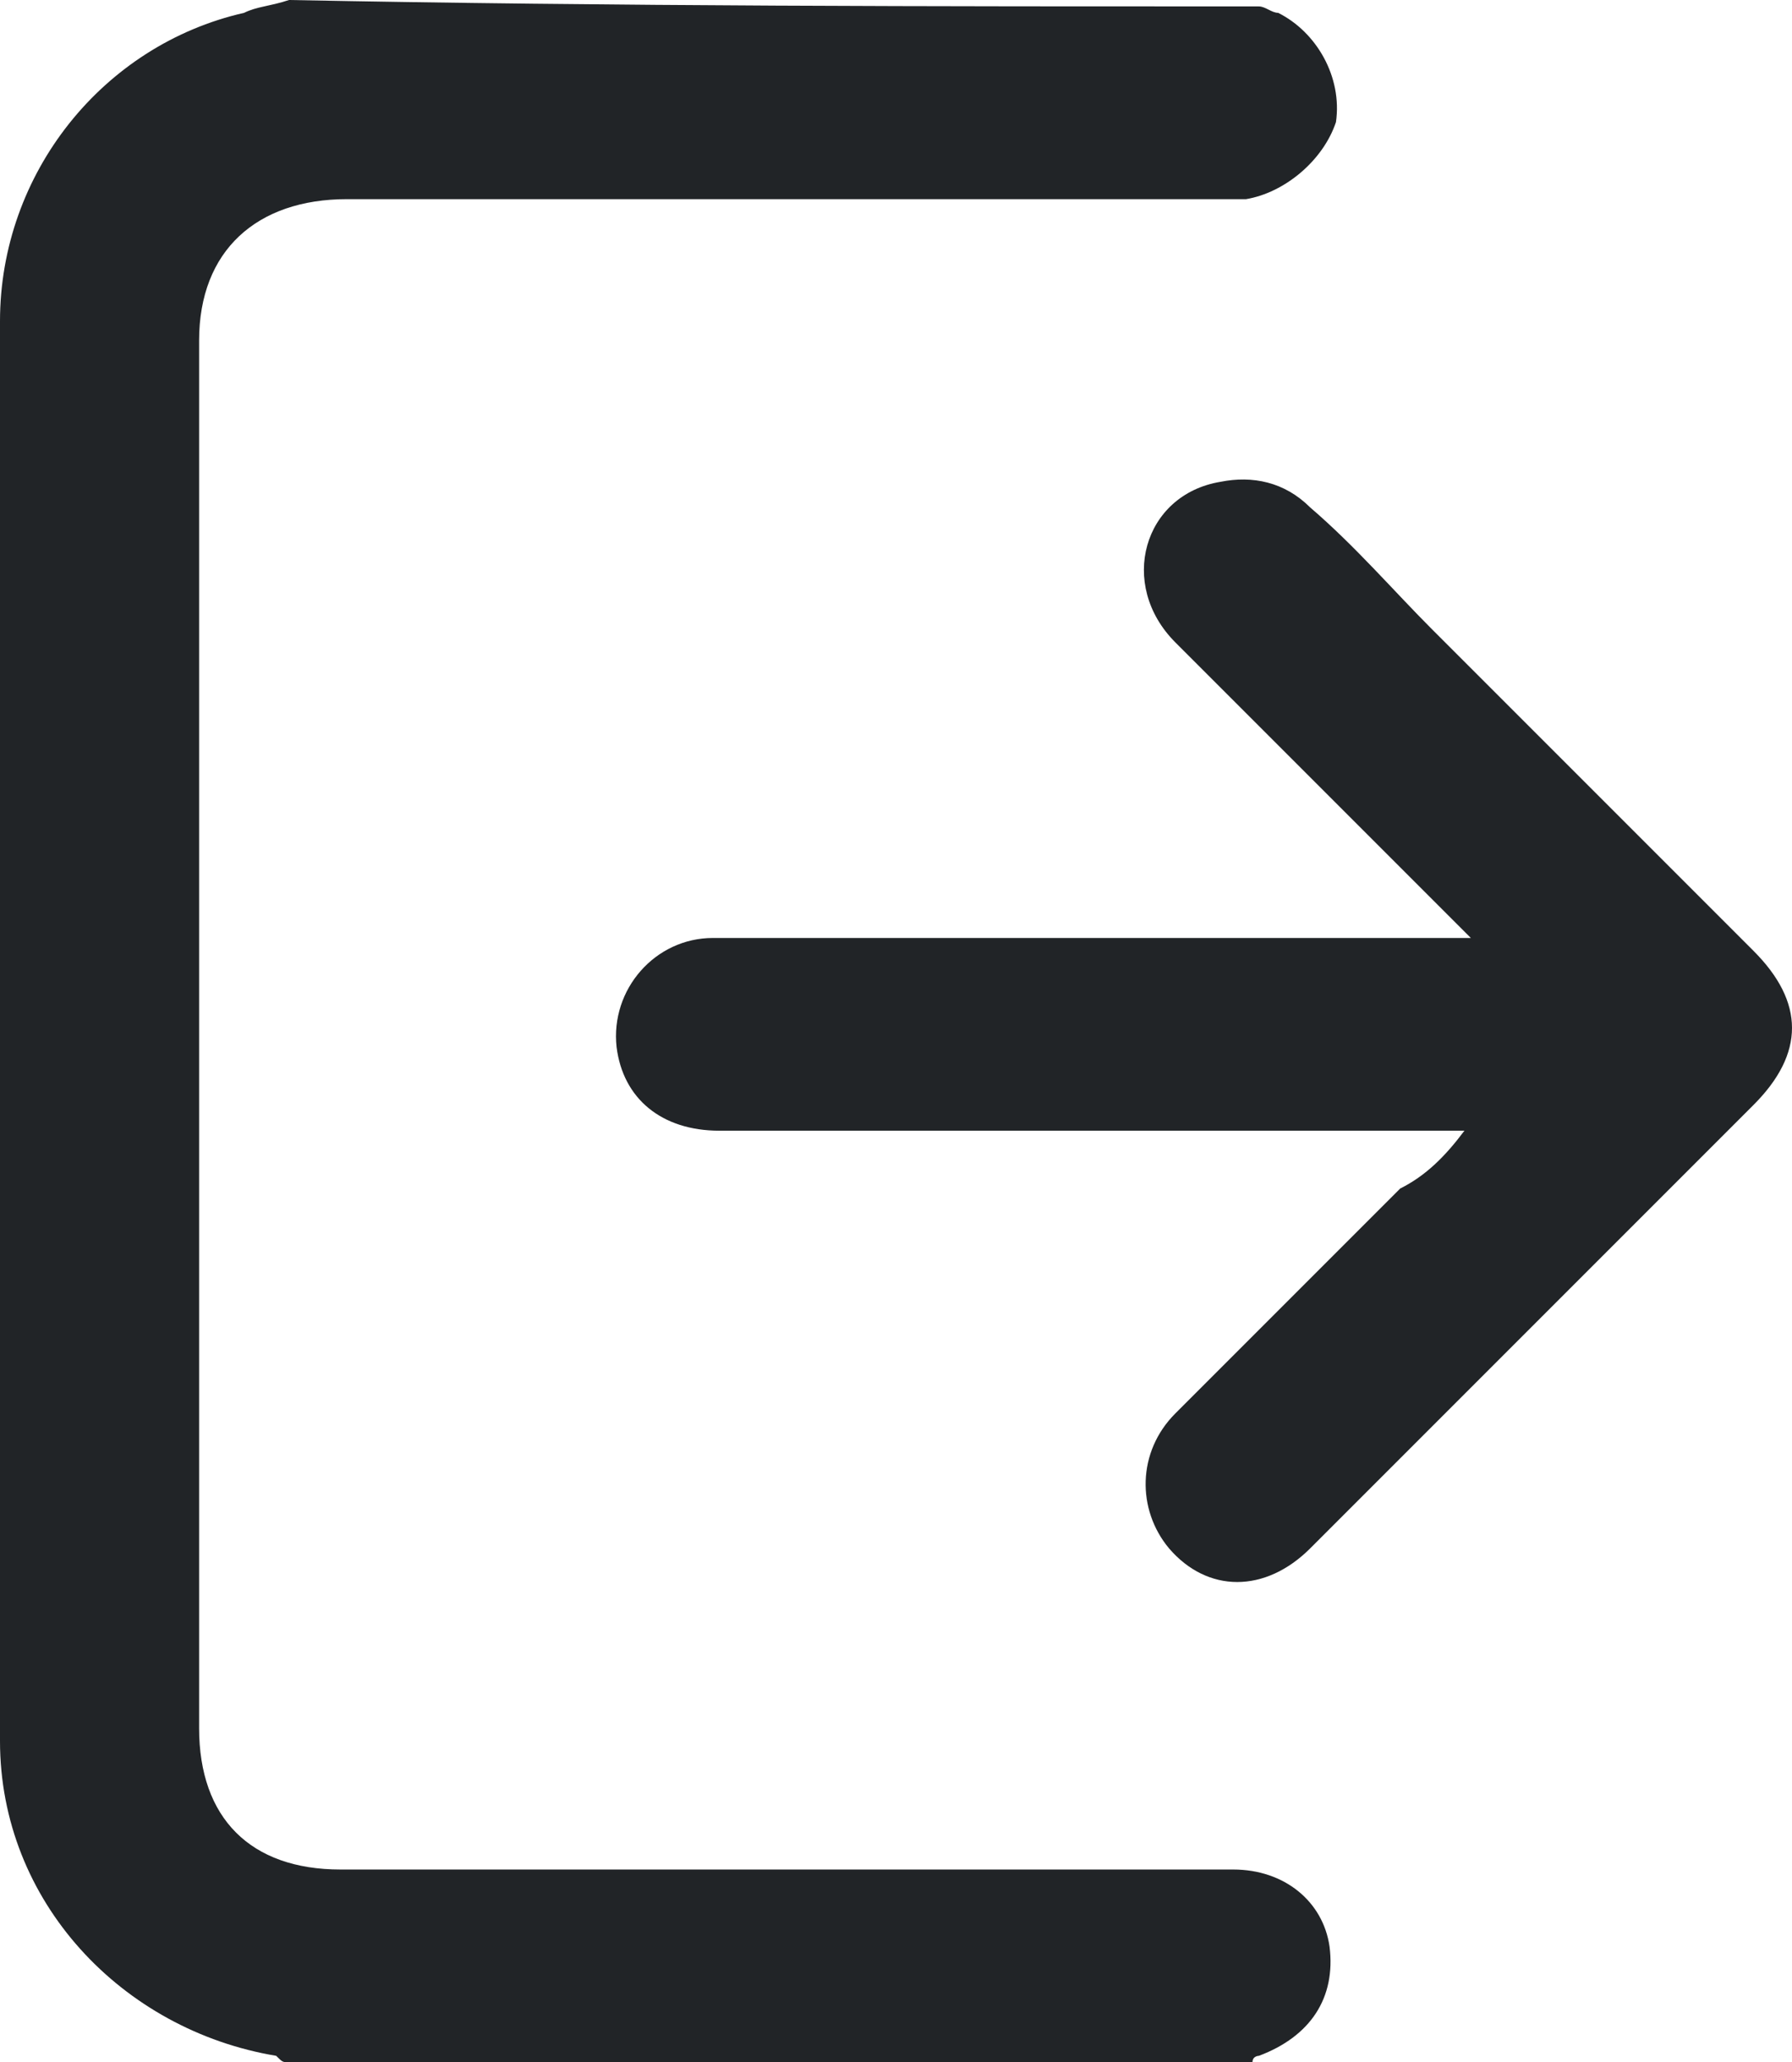 <?xml version="1.0" encoding="UTF-8" standalone="no"?>
<!-- Generator: Adobe Illustrator 25.0.1, SVG Export Plug-In . SVG Version: 6.00 Build 0)  -->

<svg
   version="1.1"
   id="Laag_1"
   x="0px"
   y="0px"
   viewBox="0 0 27.9 32.1"
   xml:space="preserve"
   sodipodi:docname="bc1cd8154dca96273f19337cc43ba5f8.svg"
   width="27.9"
   height="32.1"
   xmlns:inkscape="http://www.inkscape.org/namespaces/inkscape"
   xmlns:sodipodi="http://sodipodi.sourceforge.net/DTD/sodipodi-0.dtd"
   xmlns="http://www.w3.org/2000/svg"
   xmlns:svg="http://www.w3.org/2000/svg"><defs
   id="defs13" /><sodipodi:namedview
   id="namedview11"
   pagecolor="#ffffff"
   bordercolor="#666666"
   borderopacity="1.0"
   inkscape:pageshadow="2"
   inkscape:pageopacity="0.0"
   inkscape:pagecheckerboard="0" />
<style
   type="text/css"
   id="style2">
	.st0{fill:#212427;}
</style>
<g
   id="g8"
   transform="translate(-2)">
	<path
   class="st0"
   d="m 21.6,0.1 c 0.1,0 0.2,0.1 0.3,0.1 0.6,0.3 1,1 0.9,1.7 -0.2,0.6 -0.8,1.1 -1.4,1.2 -0.1,0 -0.2,0 -0.3,0 -4.6,0 -9.1,0 -13.7,0 -1.4,0 -2.3,0.8 -2.3,2.2 0,7.2 0,14.4 0,21.6 0,1.4 0.8,2.2 2.2,2.2 4.6,0 9.2,0 13.9,0 0.8,0 1.4,0.5 1.5,1.2 0.1,0.8 -0.3,1.4 -1.1,1.7 0,0 -0.1,0 -0.1,0.1 -5,0 -10,0 -15,0 -0.1,0 -0.1,0 -0.2,-0.1 C 3.9,31.6 2,29.6 2,27.1 2,19.7 2,12.4 2,5 2,2.7 3.6,0.7 5.8,0.2 6,0.1 6.2,0.1 6.5,0 11.6,0.1 16.6,0.1 21.6,0.1 Z"
   id="path4" />
	<path
   class="st0"
   d="m 24.8,17.6 c -0.1,0 -0.2,0 -0.3,0 -3.8,0 -7.5,0 -11.3,0 -0.9,0 -1.5,-0.5 -1.6,-1.3 -0.1,-0.9 0.6,-1.7 1.5,-1.7 1.8,0 3.6,0 5.5,0 2,0 3.9,0 5.9,0 0.1,0 0.2,0 0.4,0 C 24.8,14.5 24.7,14.4 24.6,14.3 23.2,12.9 21.8,11.5 20.3,10 19.4,9.1 19.8,7.7 21,7.5 c 0.5,-0.1 1,0 1.4,0.4 0.7,0.6 1.3,1.3 1.9,1.9 1.7,1.7 3.4,3.4 5,5 0.8,0.8 0.8,1.6 0,2.4 -2.3,2.3 -4.6,4.6 -6.9,6.9 -0.7,0.7 -1.6,0.7 -2.2,0 -0.5,-0.6 -0.5,-1.5 0.1,-2.1 1.2,-1.2 2.3,-2.3 3.5,-3.5 0.4,-0.2 0.7,-0.5 1,-0.9 0,0 0,0 0,0 z"
   id="path6" />
</g>
</svg>
